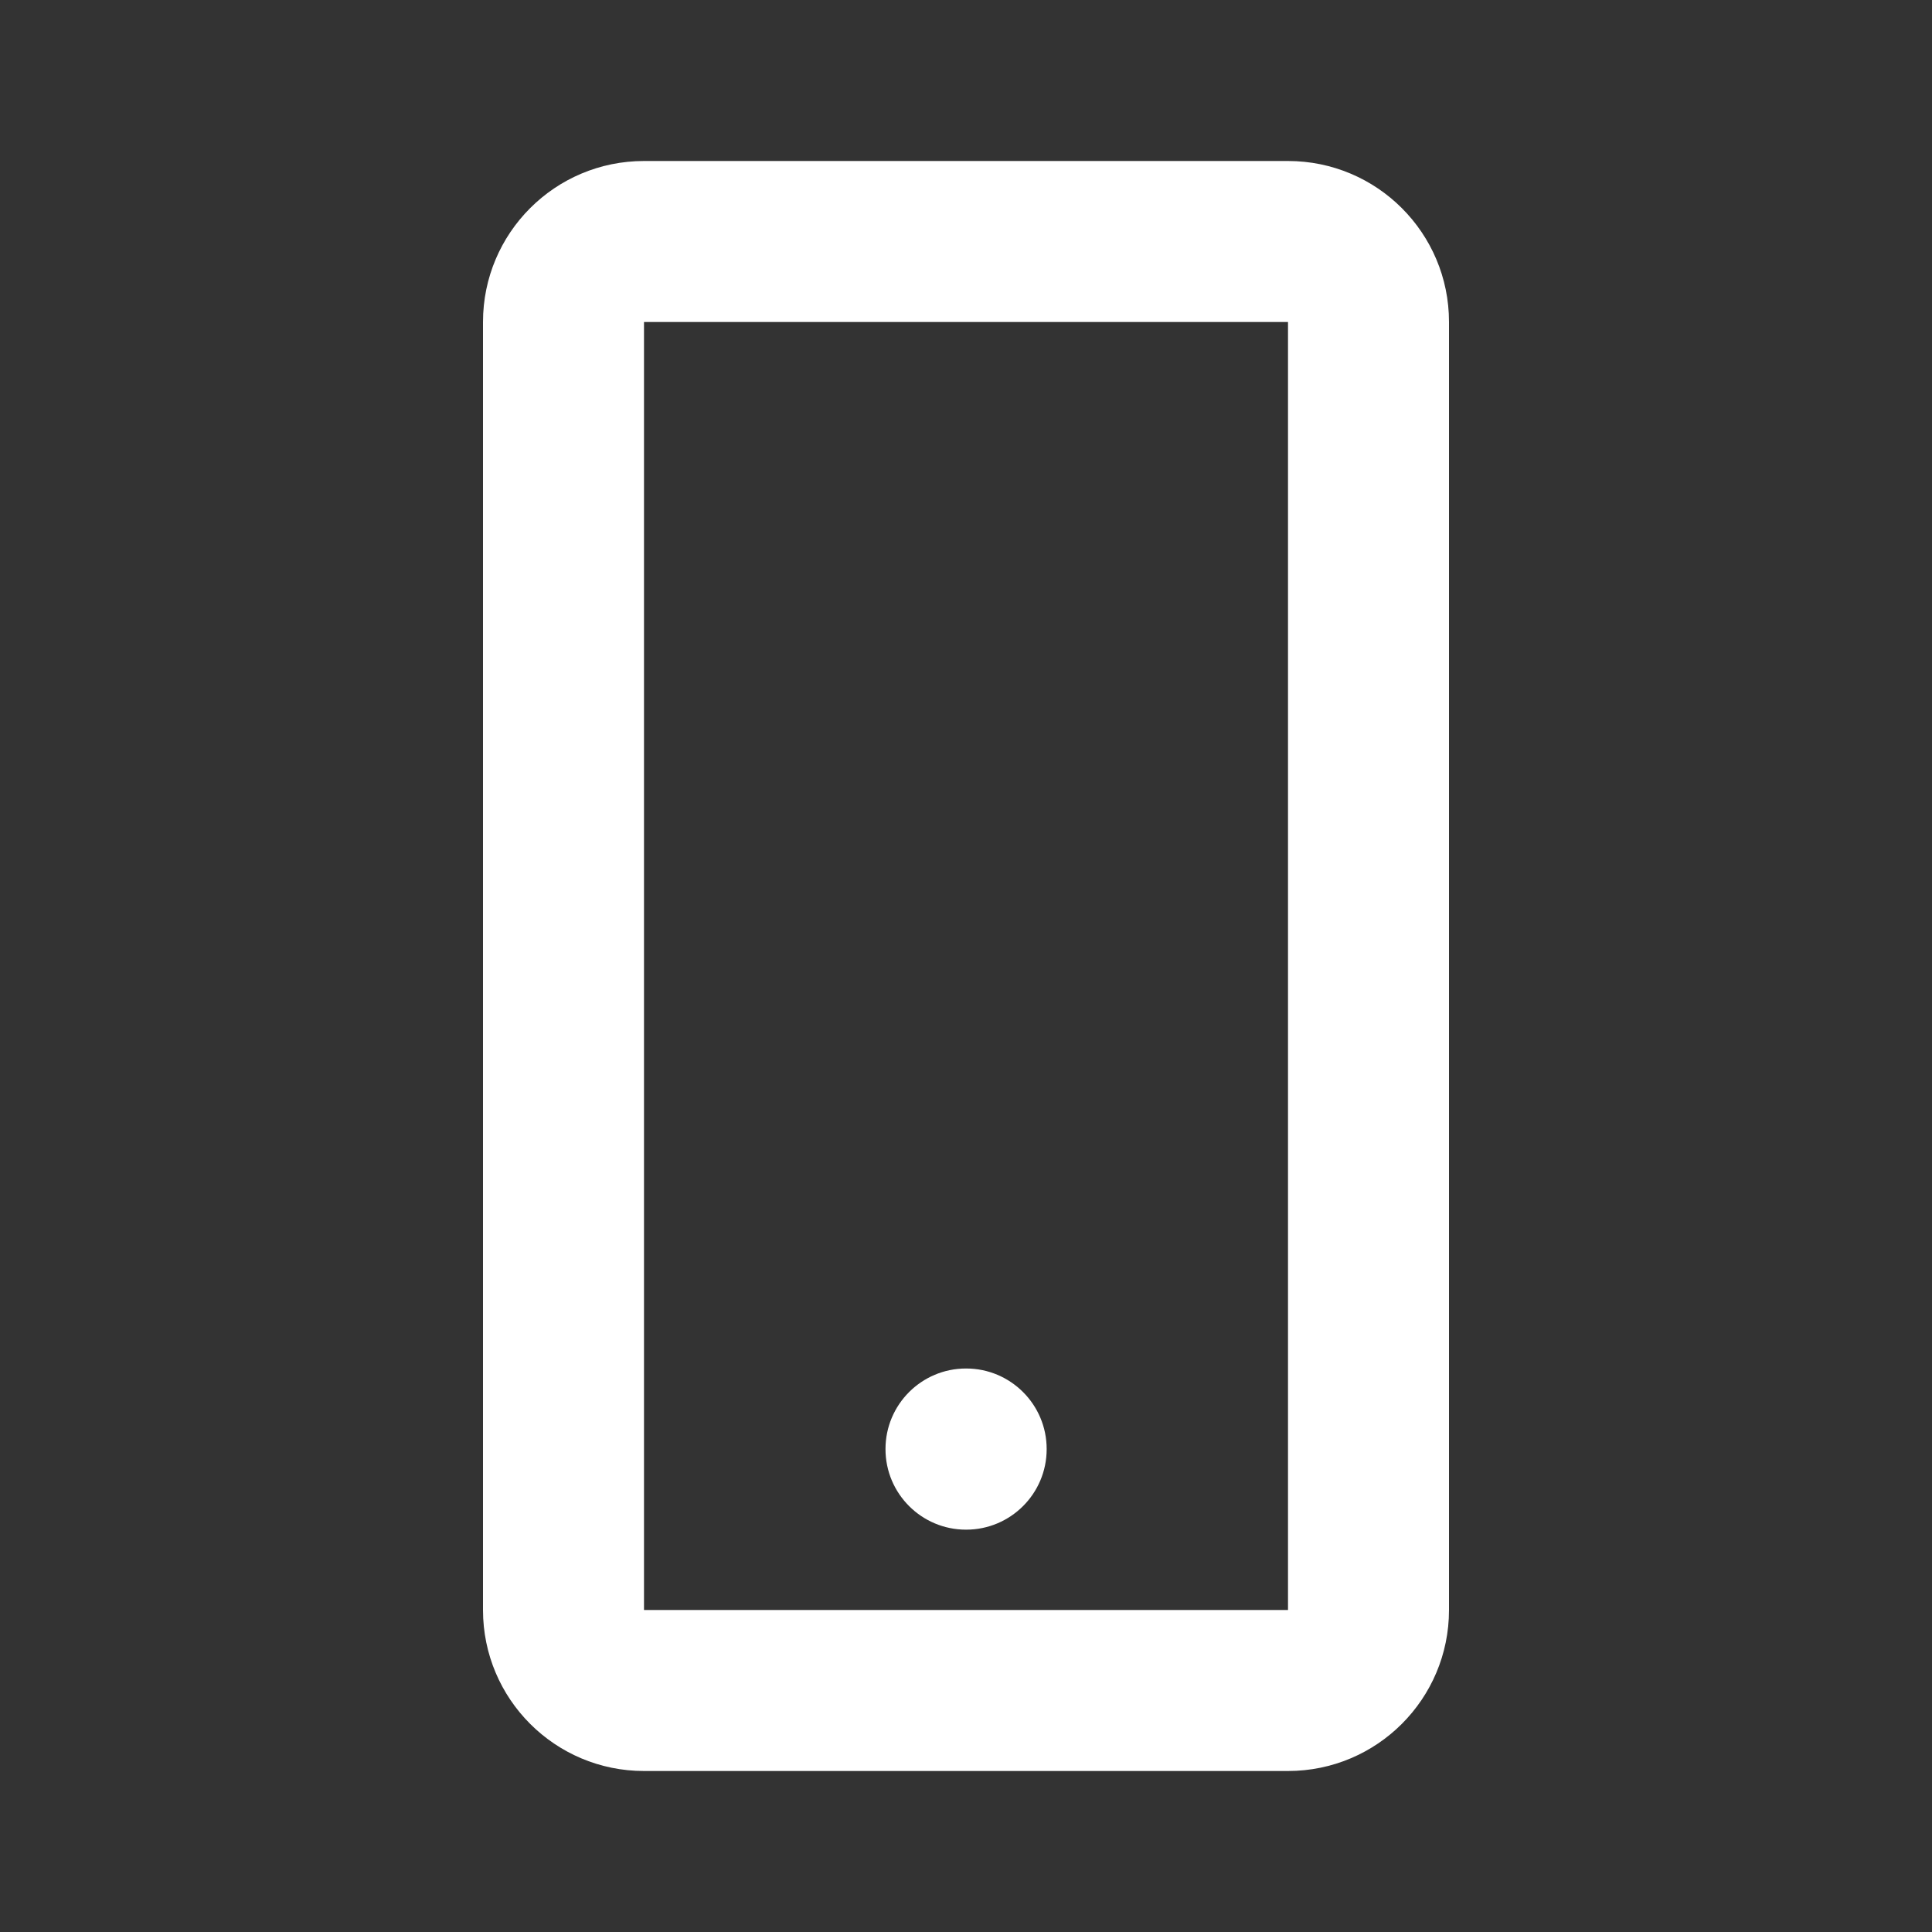 <svg width="24" height="24" viewBox="0 0 24 24" fill="none" xmlns="http://www.w3.org/2000/svg">
<rect x="0" y="0" width="24" height="24" fill="#333333" stroke="none"/>
<path fill-rule="evenodd" clip-rule="evenodd" d="M6 4C6 2.895 6.895 2 8 2H16C17.105 2 18 2.895 18 4V20C18 21.105 17.105 22 16 22H8C6.895 22 6 21.105 6 20V4ZM16 4L8 4V20H16V4ZM11 18C11 17.448 11.448 17 12 17H12.002C12.554 17 13.002 17.448 13.002 18V18.002C13.002 18.554 12.554 19.002 12.002 19.002H12C11.448 19.002 11 18.554 11 18.002V18Z" fill="white"/>
</svg>
